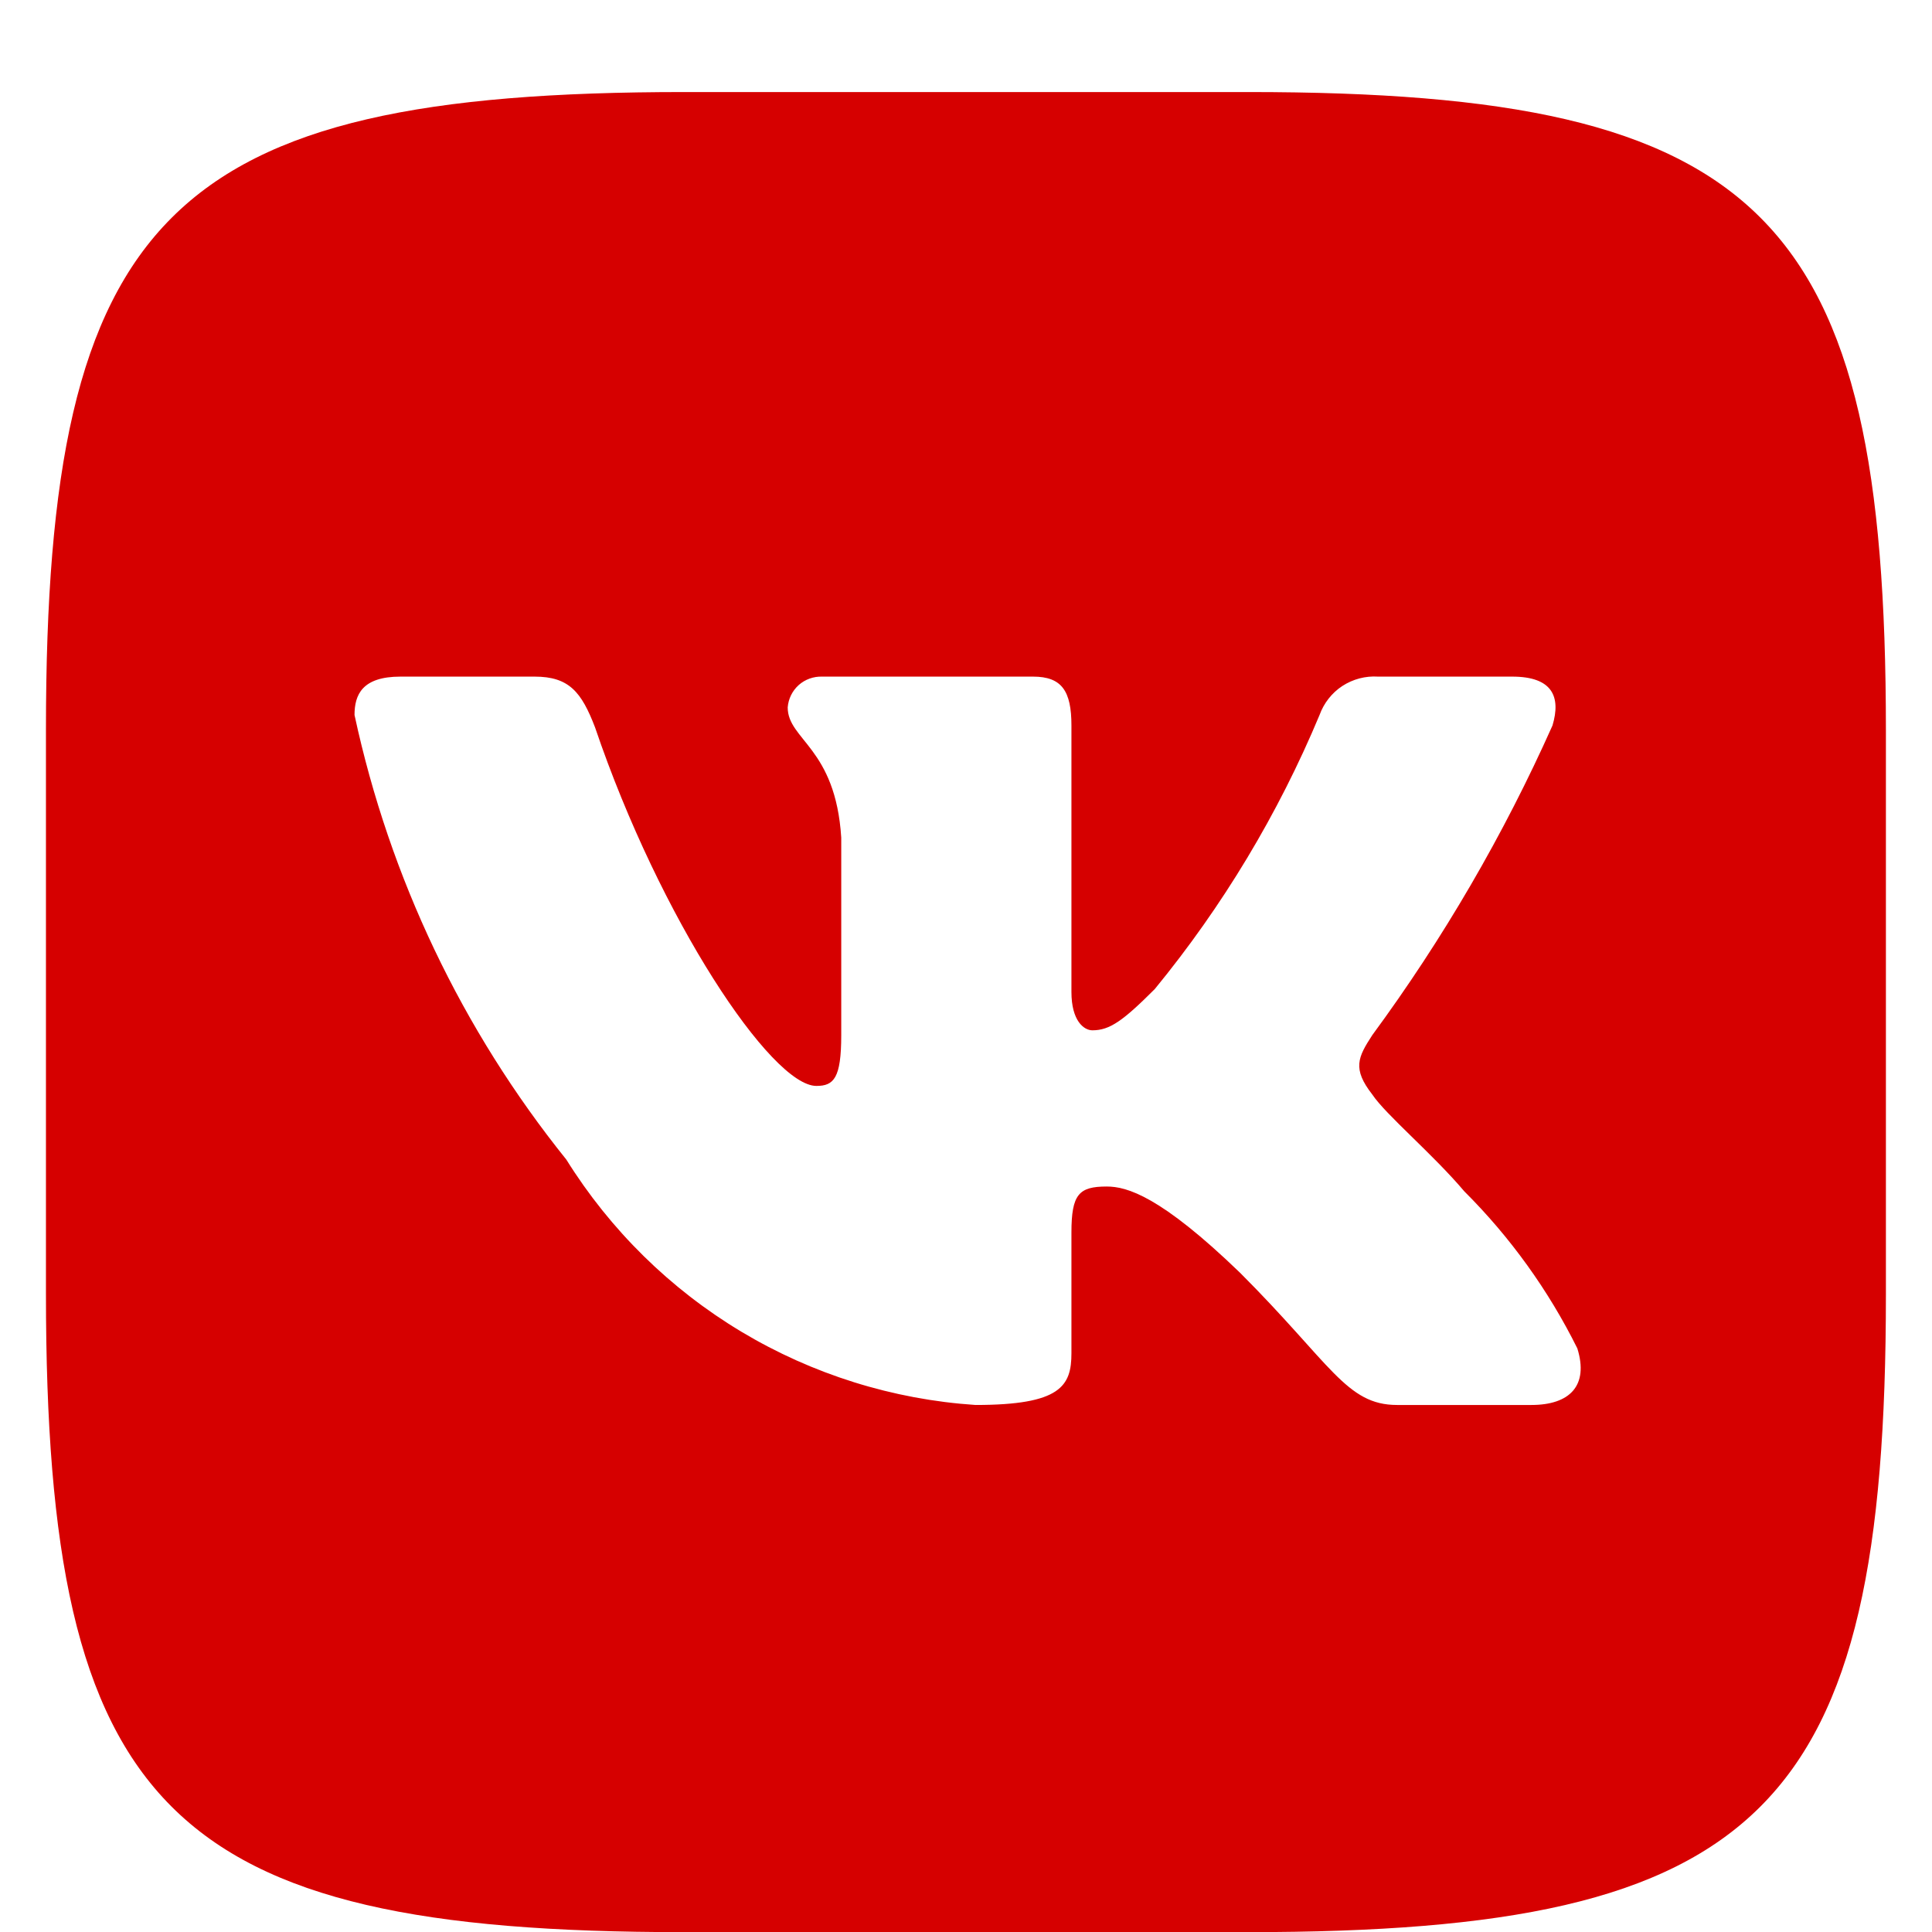 <svg width="14" height="14" viewBox="0 0 14 14" fill="none" xmlns="http://www.w3.org/2000/svg">
<path d="M9.048 0.667H4.958C1.222 0.667 0.333 1.556 0.333 5.285V9.376C0.333 13.111 1.215 14.001 4.951 14.001H9.042C12.777 14.001 13.666 13.119 13.666 9.383V5.292C13.666 1.556 12.784 0.667 9.048 0.667ZM11.097 10.181H10.124C9.756 10.181 9.646 9.883 8.986 9.223C8.41 8.667 8.166 8.598 8.02 8.598C7.819 8.598 7.764 8.653 7.764 8.931V9.806C7.764 10.043 7.687 10.181 7.069 10.181C6.469 10.141 5.888 9.959 5.372 9.65C4.857 9.341 4.422 8.913 4.104 8.403C3.348 7.463 2.823 6.36 2.569 5.181C2.569 5.035 2.624 4.903 2.902 4.903H3.874C4.124 4.903 4.214 5.015 4.312 5.271C4.784 6.661 5.59 7.869 5.916 7.869C6.042 7.869 6.096 7.813 6.096 7.501V6.07C6.055 5.417 5.708 5.362 5.708 5.126C5.713 5.064 5.741 5.006 5.788 4.964C5.834 4.923 5.895 4.901 5.958 4.903H7.486C7.694 4.903 7.764 5.007 7.764 5.257V7.188C7.764 7.397 7.854 7.466 7.916 7.466C8.042 7.466 8.138 7.397 8.368 7.167C8.86 6.567 9.263 5.897 9.562 5.181C9.593 5.095 9.651 5.021 9.727 4.971C9.804 4.921 9.895 4.897 9.986 4.903H10.958C11.25 4.903 11.312 5.049 11.25 5.257C10.896 6.05 10.458 6.802 9.944 7.501C9.84 7.661 9.798 7.744 9.944 7.931C10.041 8.077 10.382 8.362 10.611 8.633C10.944 8.965 11.221 9.35 11.43 9.771C11.514 10.042 11.374 10.181 11.097 10.181Z" fill="#D60000"/>
</svg>
